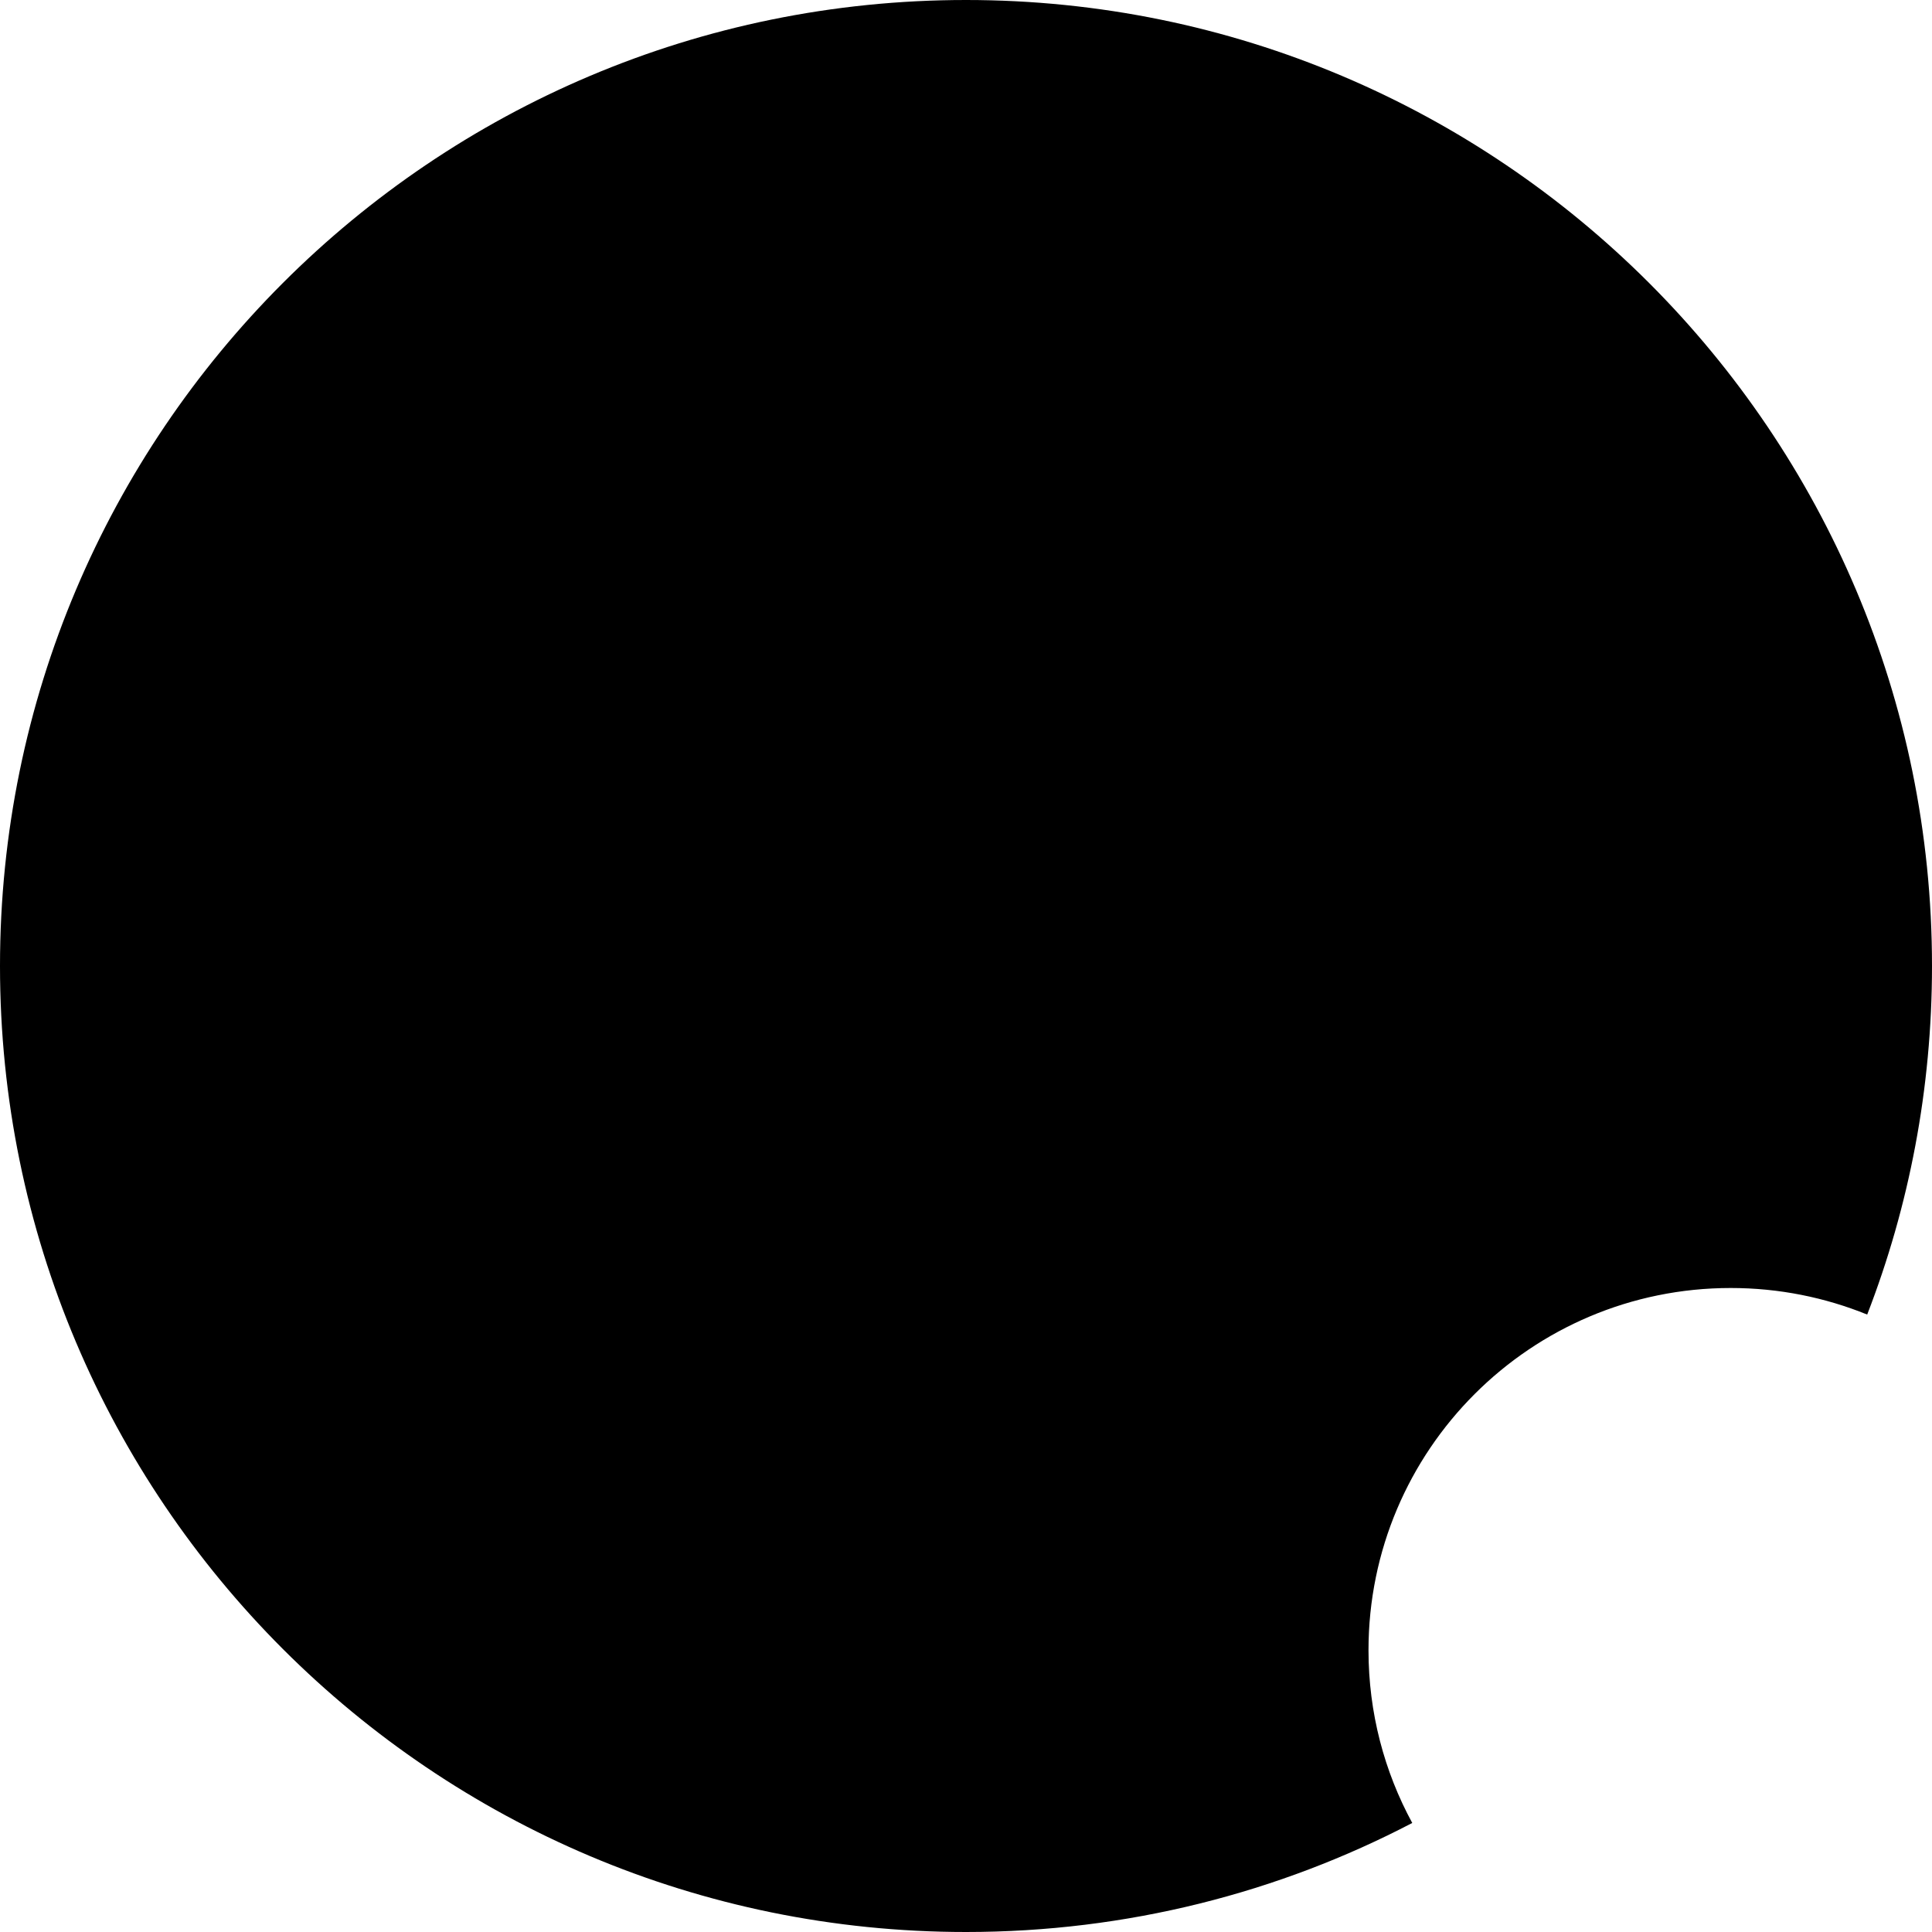<svg width="48" height="48" viewBox="0 0 48 48" fill="none" xmlns="http://www.w3.org/2000/svg">
<path fill-rule="evenodd" clip-rule="evenodd" d="M35.087 45.291C31.771 47.022 28 48 24 48C10.745 48 0 37.255 0 24C0 10.745 10.745 0 24 0C37.255 0 48 10.745 48 24C48 27.053 47.43 29.974 46.39 32.66C45.344 32.235 44.199 32 43 32C38.029 32 34 36.029 34 41C34 42.554 34.394 44.016 35.087 45.291Z" fill="black"/>
</svg>
